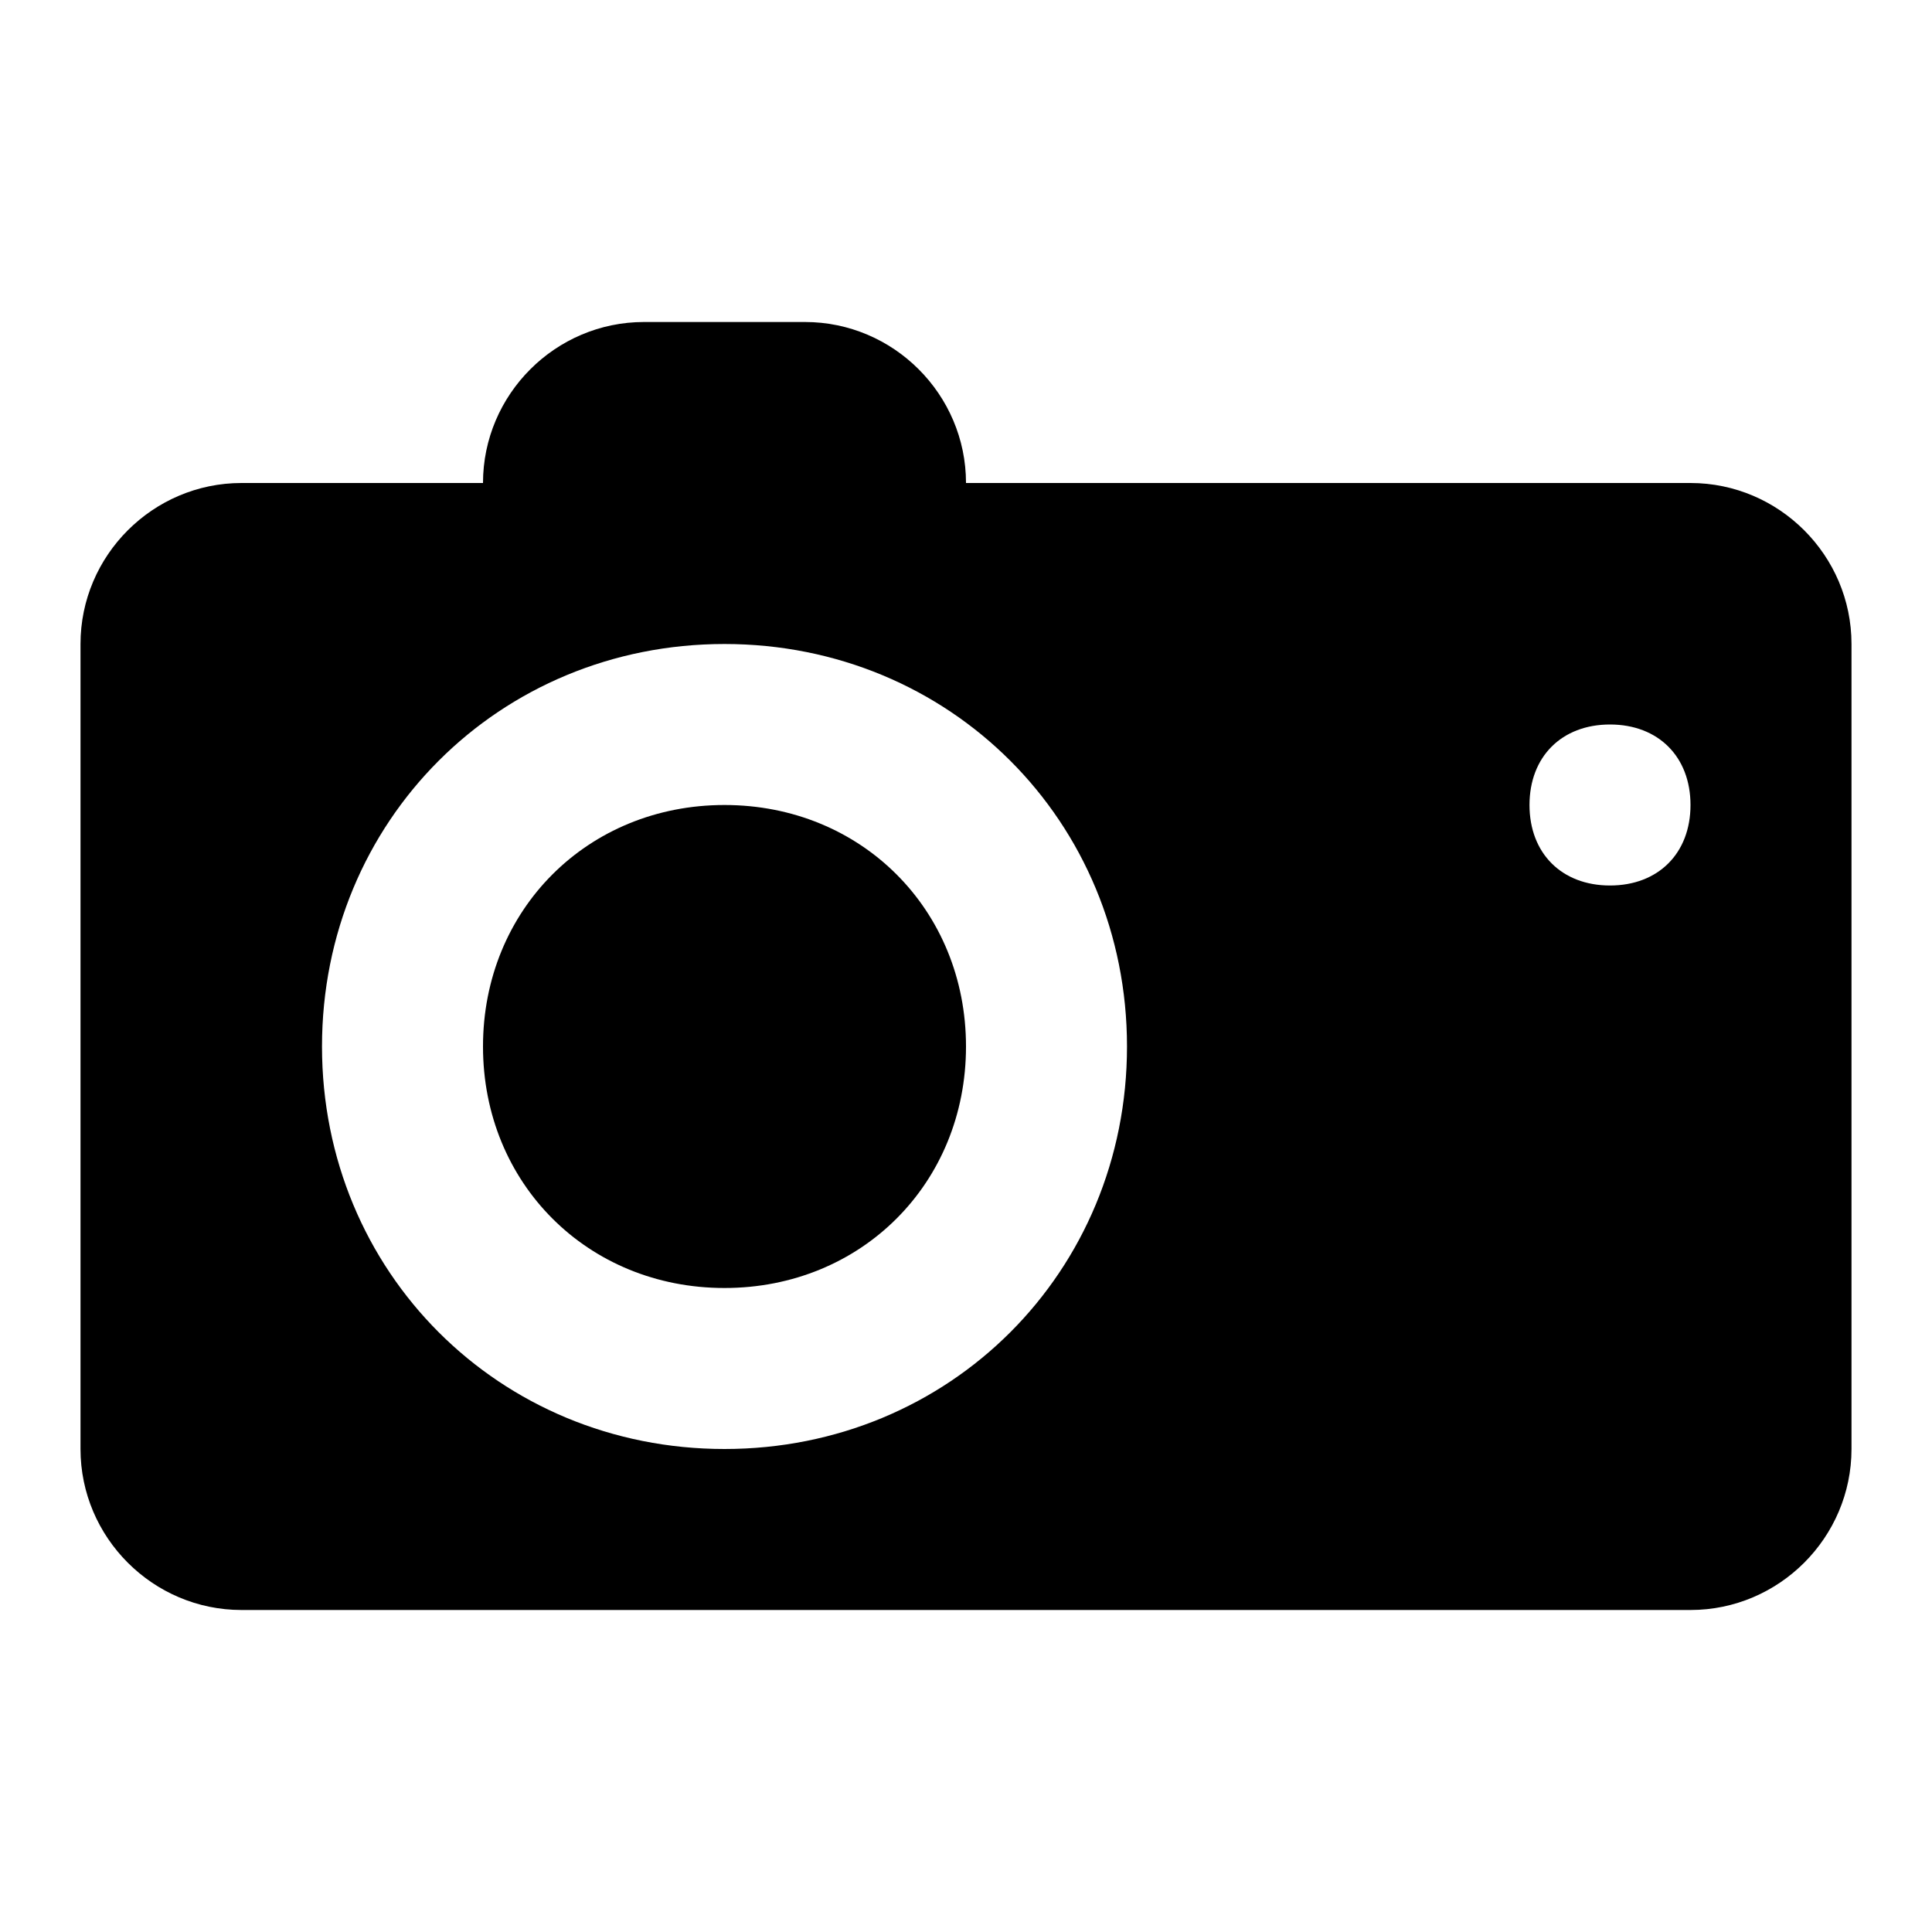 <svg version="1.1" id="Layer_1" xmlns="http://www.w3.org/2000/svg" x="0" y="0" viewBox="0 0 24 24" xml:space="preserve">
  <path d="M21 6h-9c0-1.1-.9-2-2-2H8c-1.1 0-2 .9-2 2H3c-1.1 0-2 .9-2 2v10c0 1.1.9 2 2 2h18c1.1 0 2-.9 2-2V8c0-1.1-.9-2-2-2zM9 18c-2.8 0-5-2.2-5-5s2.2-5 5-5 5 2.2 5 5-2.2 5-5 5zm11-7c-.6 0-1-.4-1-1s.4-1 1-1 1 .4 1 1-.4 1-1 1z"/>
  <path d="M9 16c-1.7 0-3-1.3-3-3s1.3-3 3-3 3 1.3 3 3-1.3 3-3 3z"/>
</svg>
